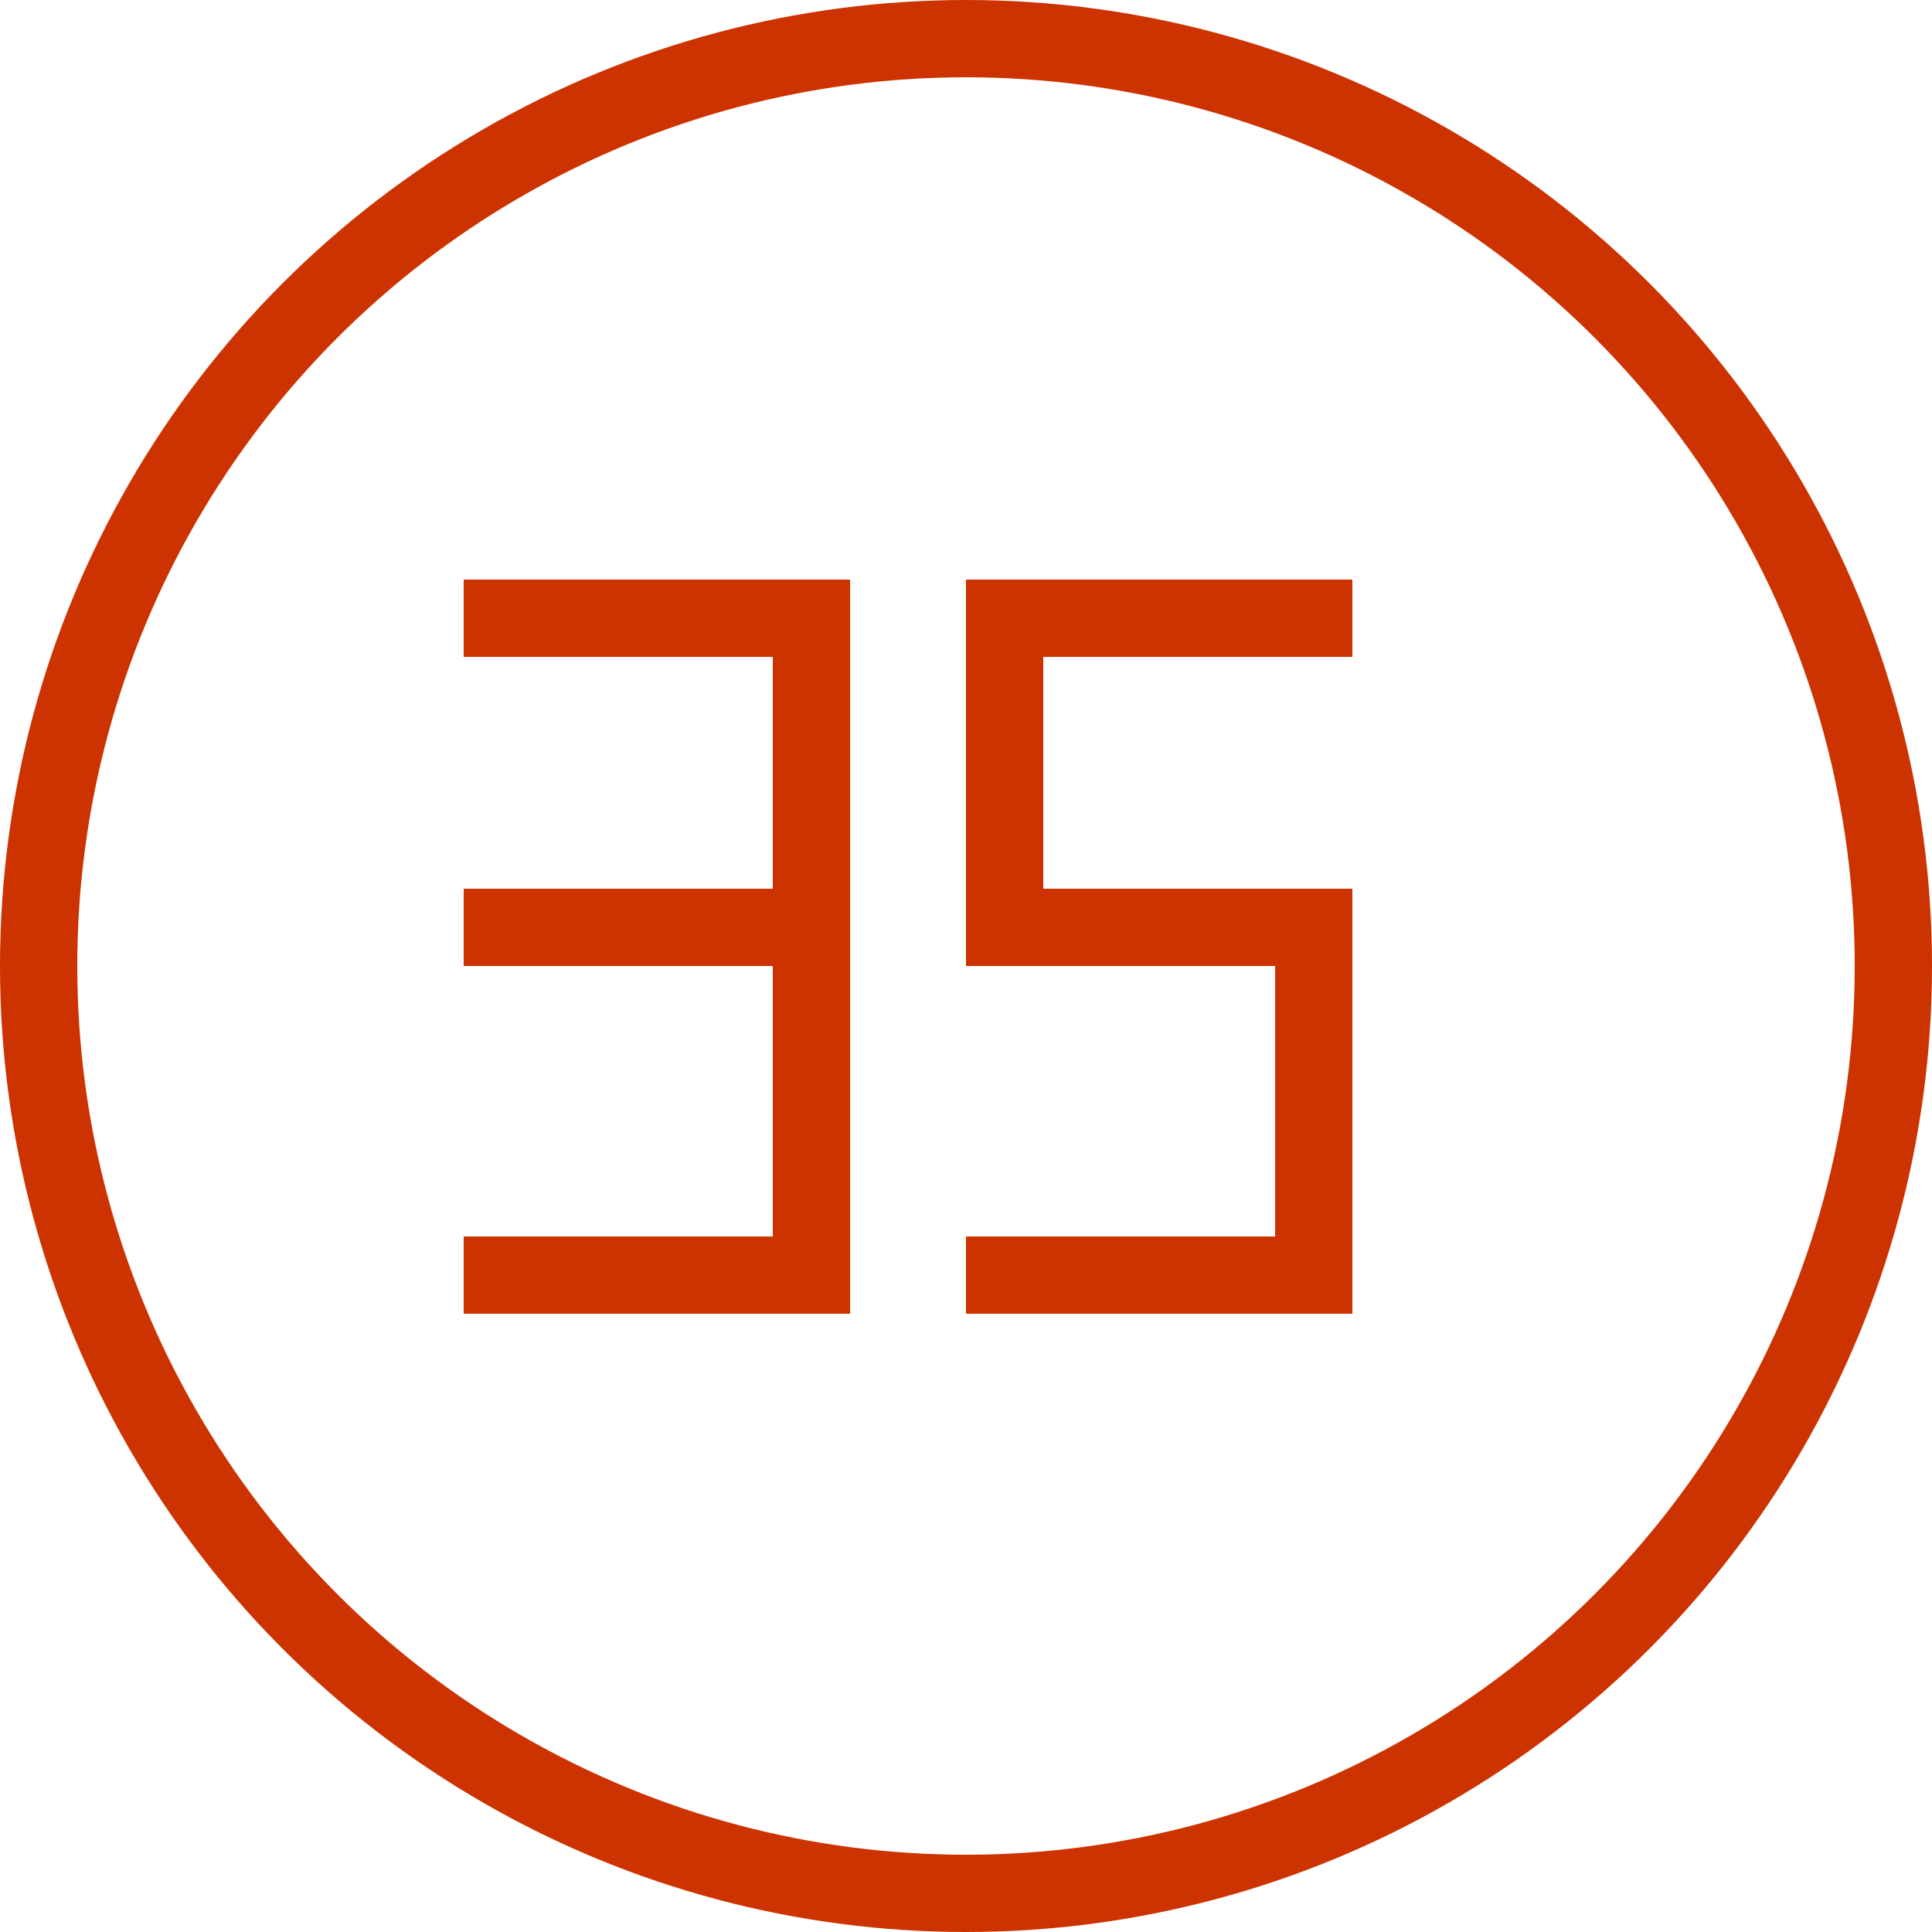 ﻿<?xml version="1.0" encoding="utf-8" standalone="no"?>
<!DOCTYPE svg PUBLIC "-//W3C//DTD SVG 1.1//EN" "http://www.w3.org/Graphics/SVG/1.1/DTD/svg11-flat-20030114.dtd">
<!-- Created by SVGDeveloper 1.0 -->
<svg width="50" height="50" version="1.1" xmlns="http://www.w3.org/2000/svg" xmlns:xlink="http://www.w3.org/1999/xlink">
<circle cx="25" cy="25" r="24" style="stroke-width:2" fill="none" stroke="#CC3300"  xmlns="http://www.w3.org/2000/svg" />


<path d="M12 16 L21 16 L21 24 L12 24 L21 24 L21 33 L12 33" stroke="#CC3300" fill="none" stroke-width="2" xmlns="http://www.w3.org/2000/svg" />
<path d="M35 16 L26 16 L26 24 L34 24 L34 33 L25 33" stroke="#CC3300" fill="none" stroke-width="2" xmlns="http://www.w3.org/2000/svg" />
</svg>
